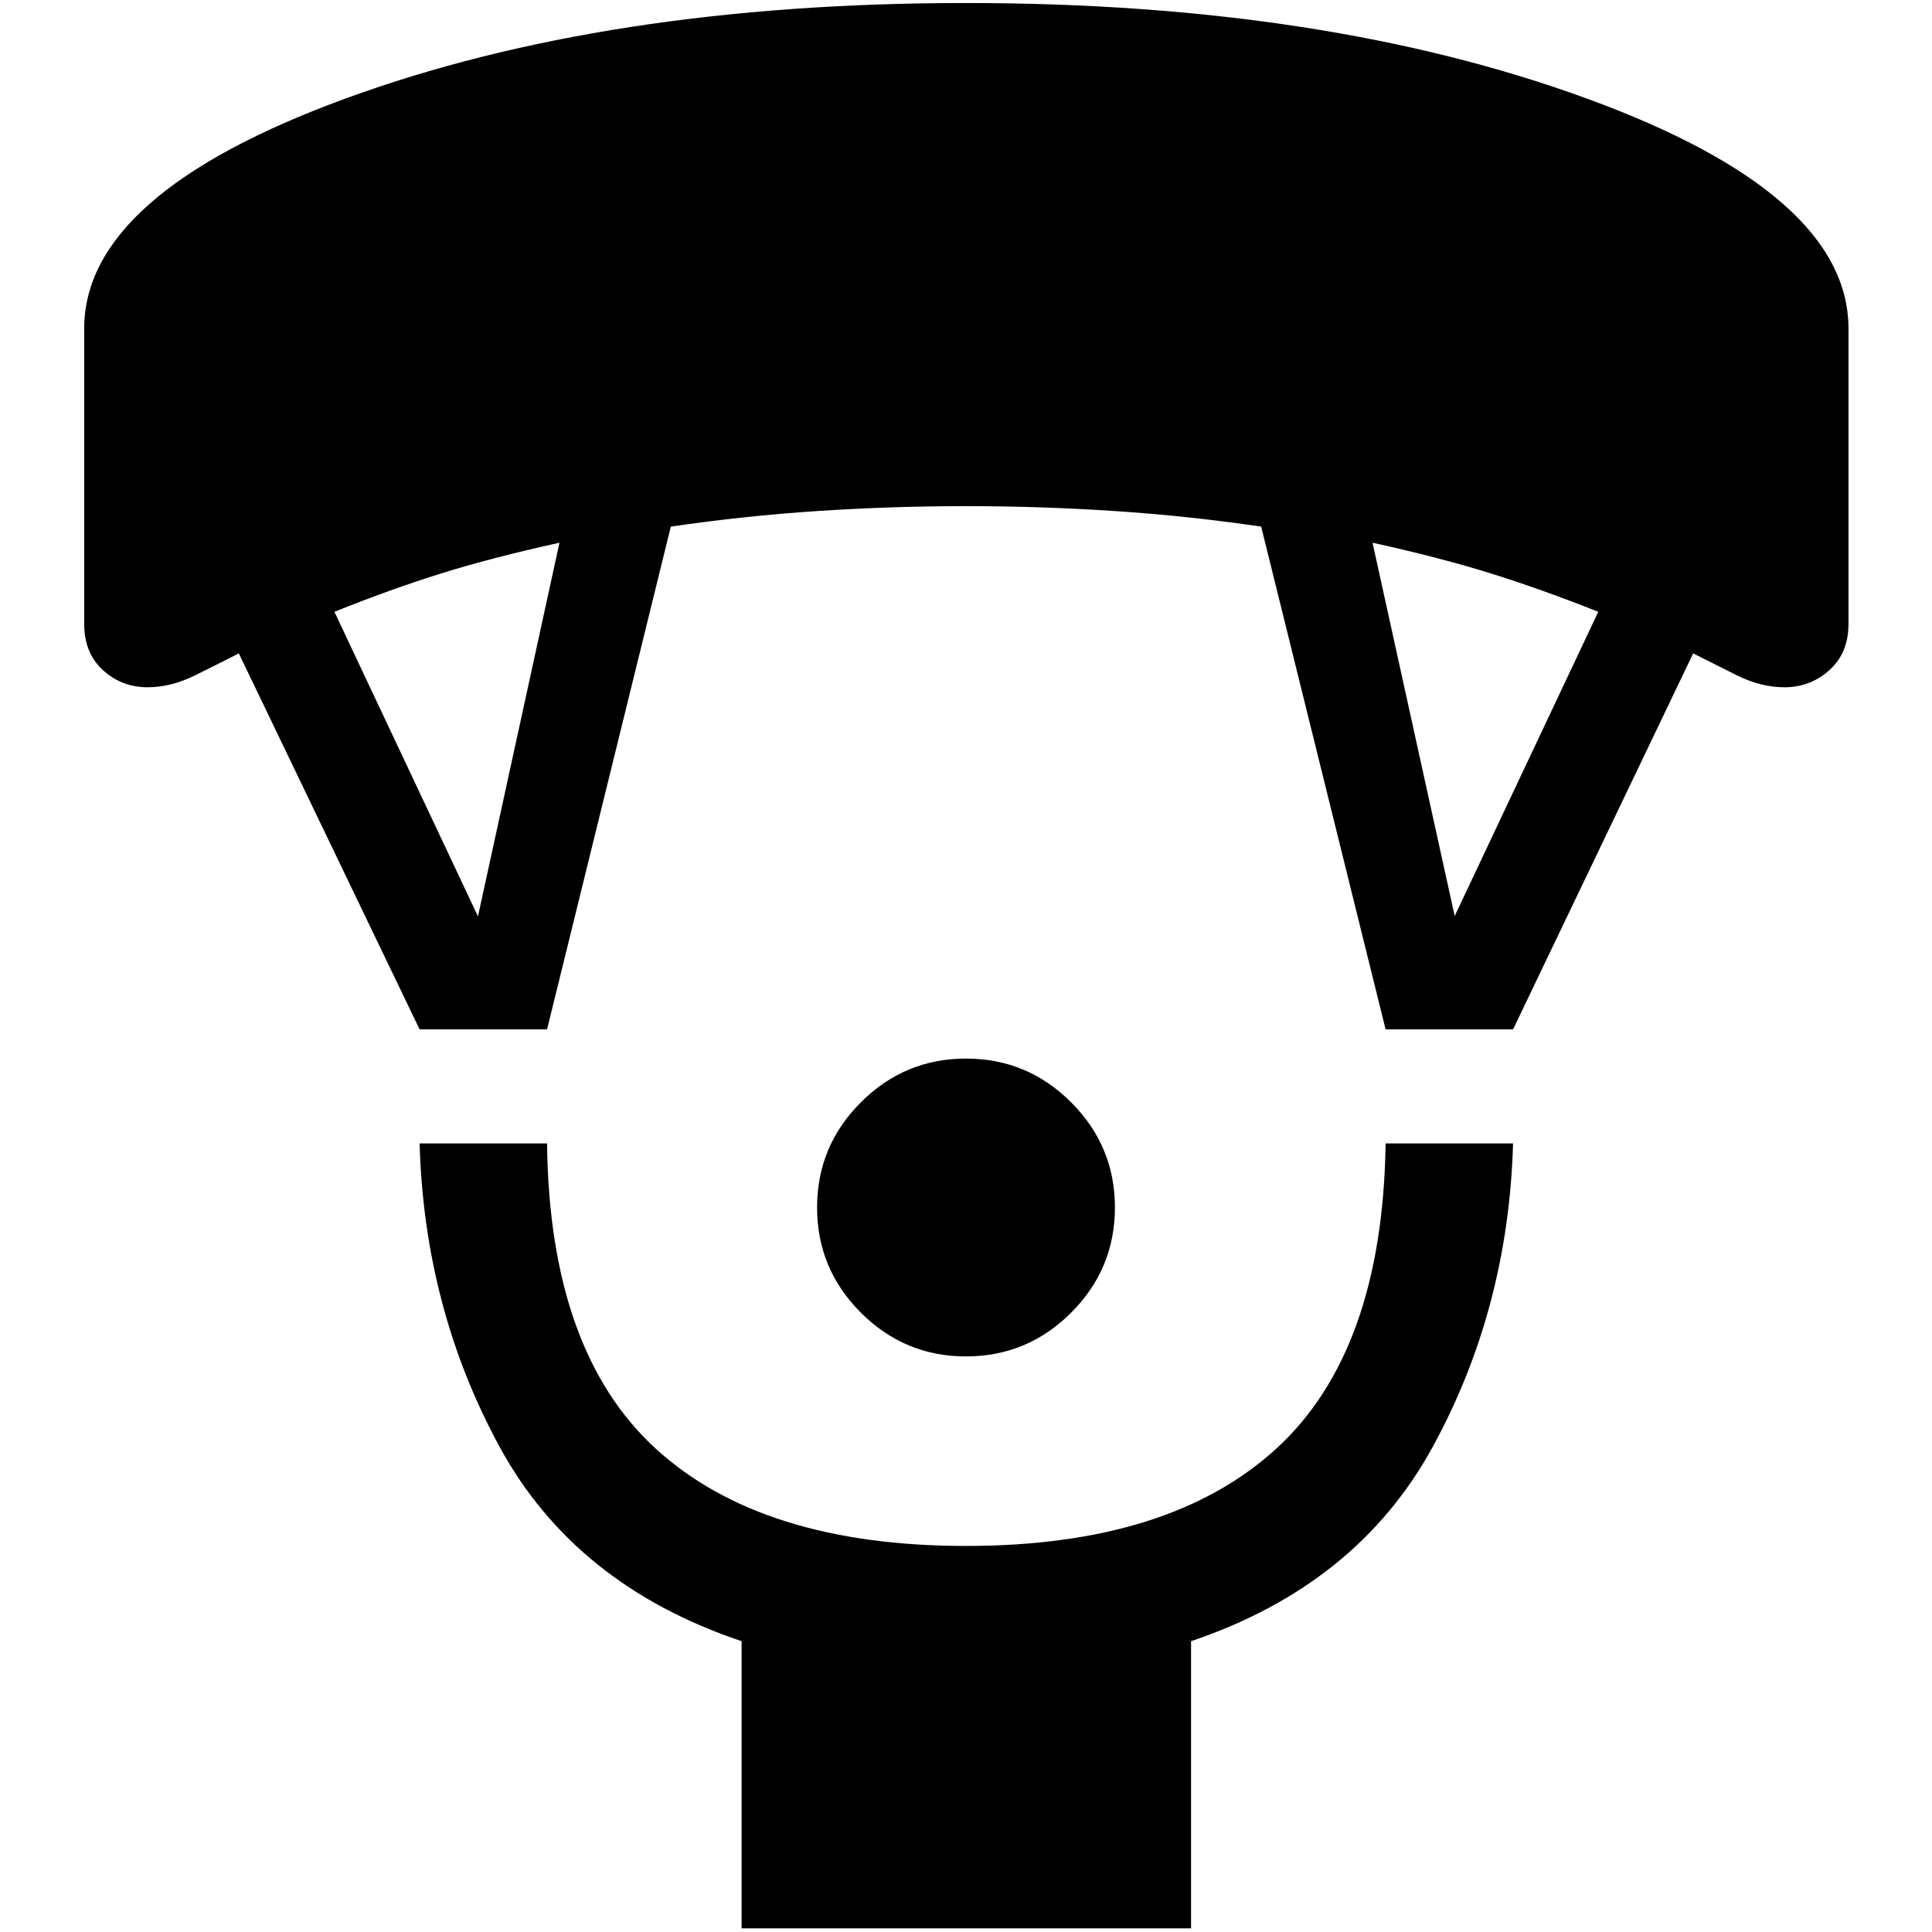 <svg xmlns="http://www.w3.org/2000/svg" height="40" viewBox="0 -960 960 960" width="40"><path d="M480-286q-30.5 0-52.25-21.75T406-360q0-30.5 21.75-52.25T480-434q30.5 0 52.25 21.75T554-360q0 30.5-21.75 52.25T480-286ZM368.5-1.83V-144.5q-82.83-27.83-120.25-96.58T208.5-391.83h63.33q1.17 103.33 54 151.66 52.84 48.34 154.17 48.34 101.33 0 154.17-48.34Q687-288.5 688.5-391.83h63.33q-2.33 82-39.91 150.75-37.59 68.75-120.09 96.58V-1.83H368.5Zm-160-446.67-89.83-186.83q-9.84 5-21.75 10.91Q85-618.5 73.33-618.5q-12.83 0-22.16-8.5-9.34-8.5-9.34-23v-146.67q0-66.83 129.75-114.33T480-958.5q178.67 0 308.58 47.5Q918.5-863.5 918.5-796.67V-650q0 14.5-9.5 23t-22.33 8.5q-11.67 0-23.59-5.92-11.91-5.91-21.75-10.91l-89.5 186.83H688.5l-61.83-249.83q-36.34-5.34-73-7.75Q517-708.5 480-708.5t-73.67 2.42q-36.66 2.41-73 7.75l-61.5 249.83H208.5Zm29-56.17L278-690.33q-34 7.5-59 15.33t-52.83 19l71.33 151.33Zm485.33-.16L794.17-656Q766-667.17 741-675t-59-15.33l40.83 185.5Z"/></svg>